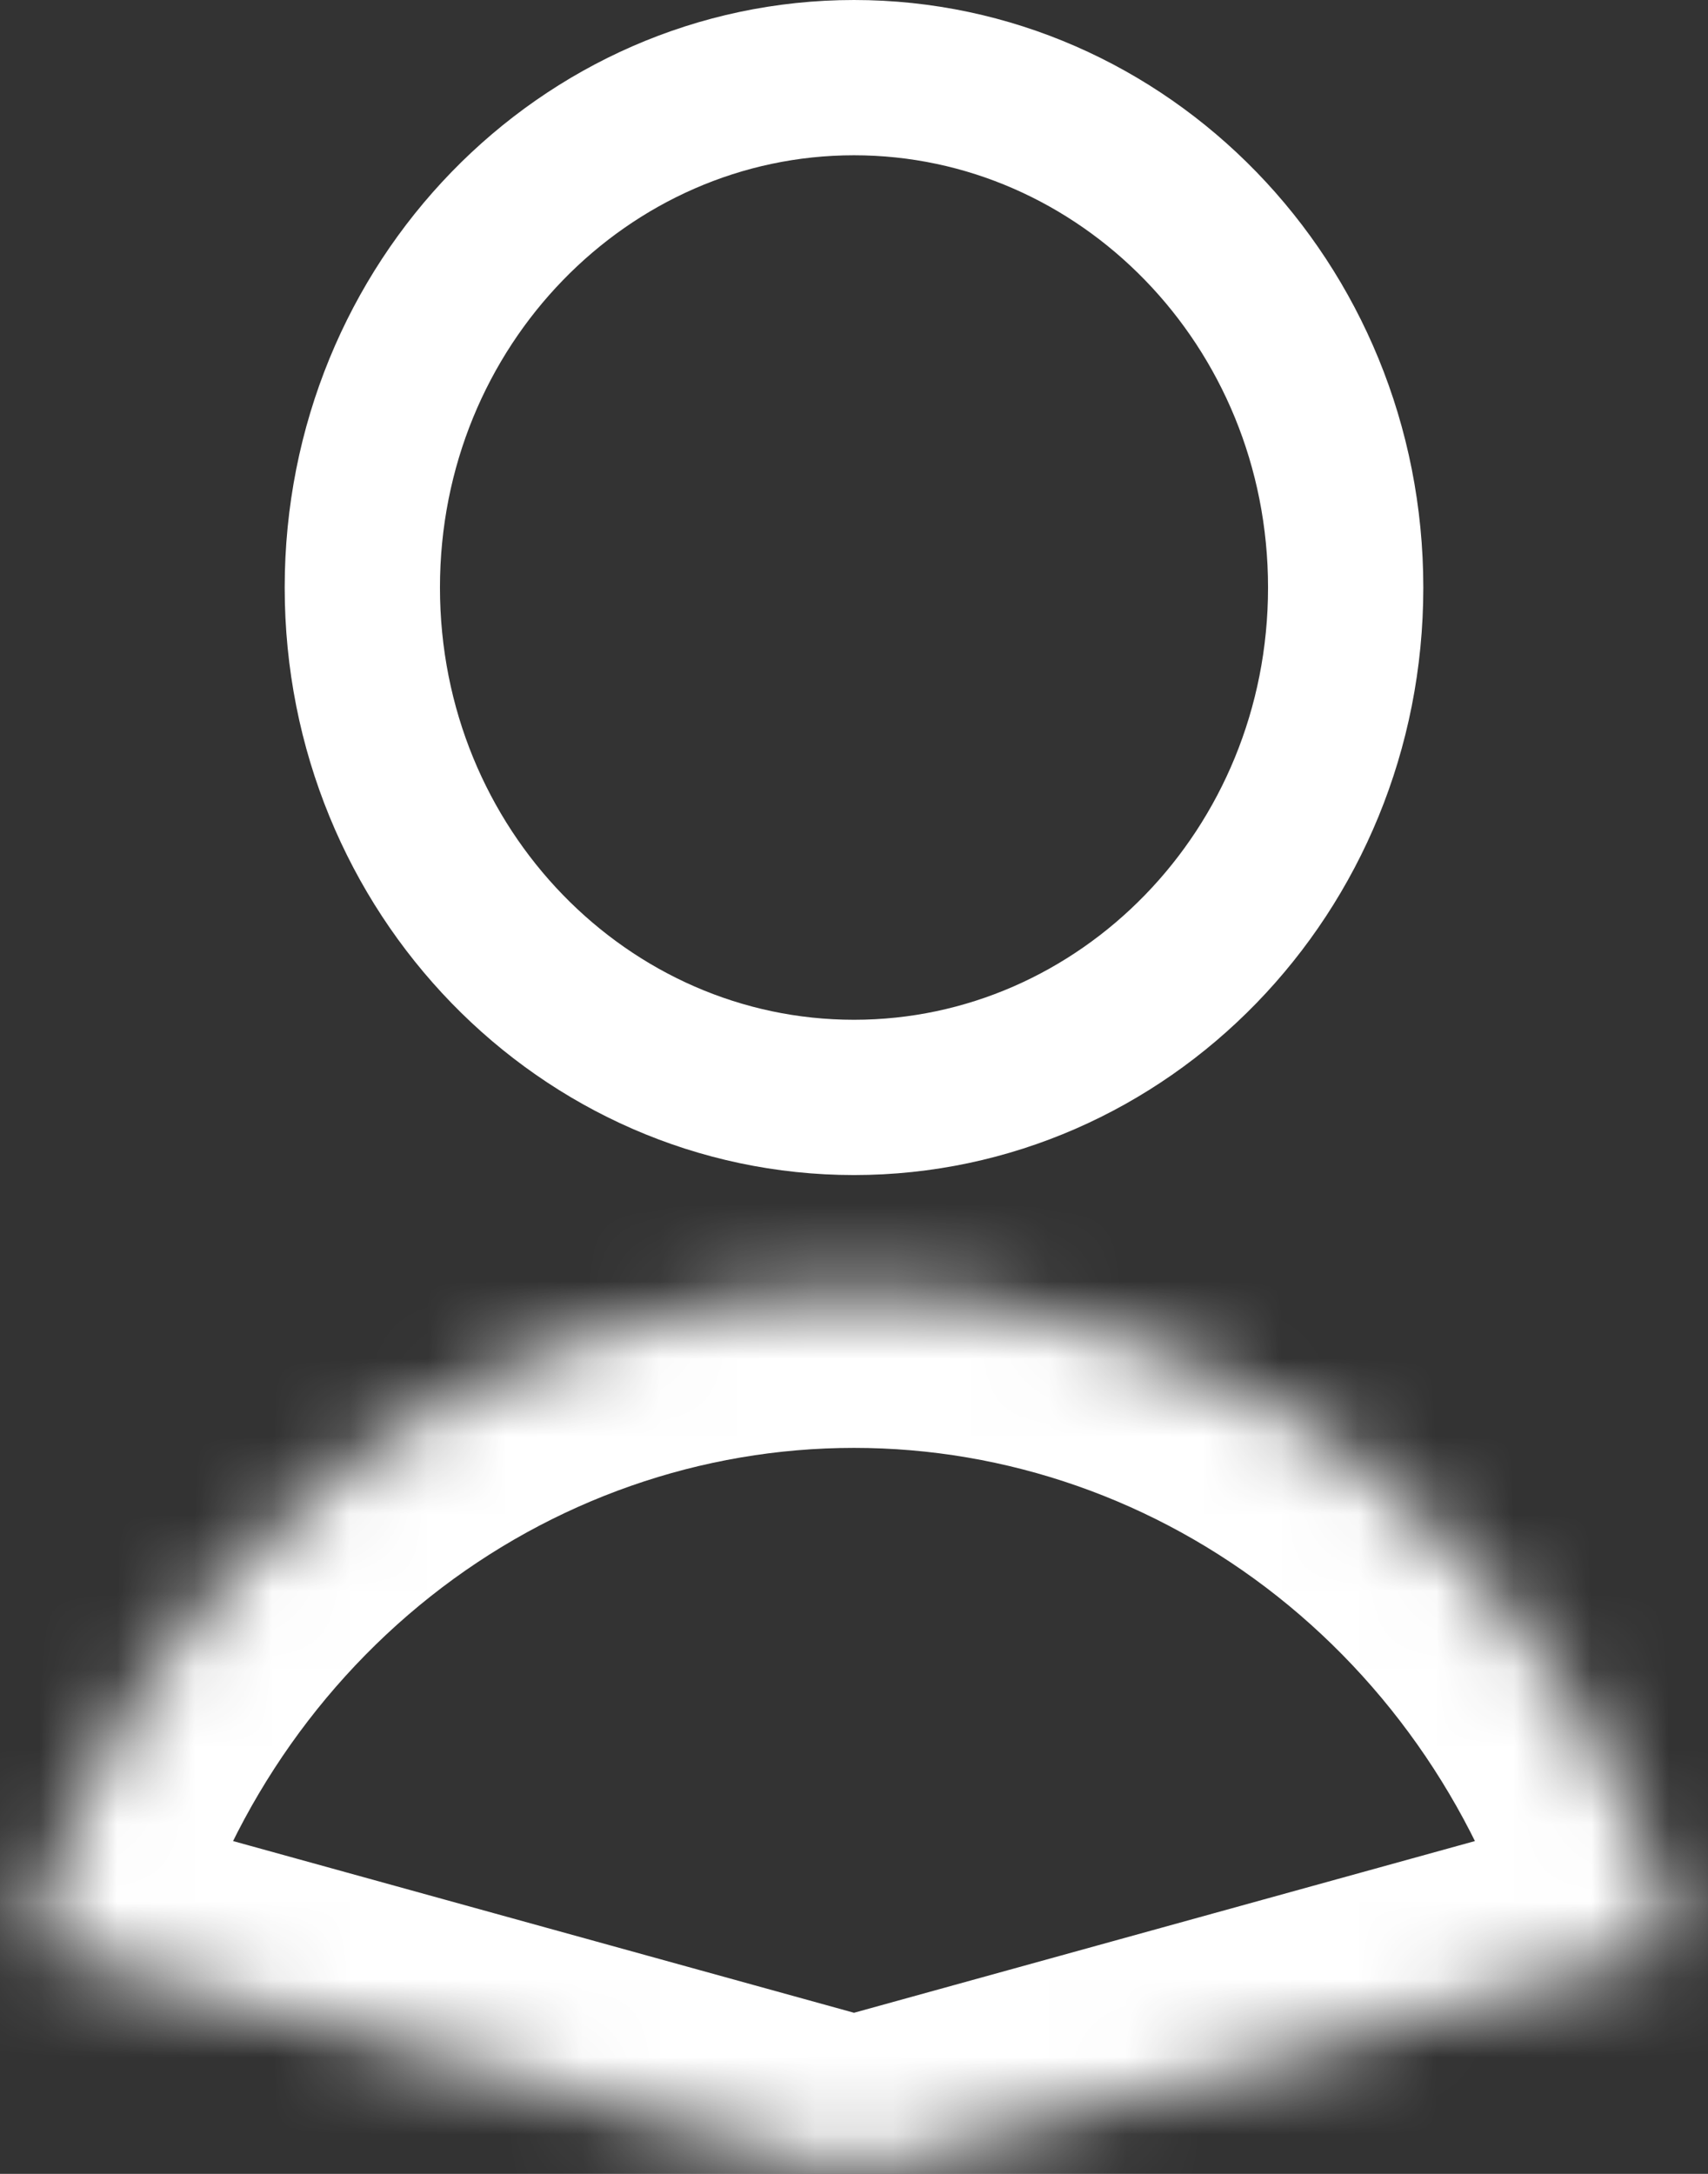 <svg width="22" height="28" viewBox="0 0 22 28" fill="none" xmlns="http://www.w3.org/2000/svg">
<rect x="0" y="0" width="22" height="28" fill="#333333" stroke="none"/>
<g clip-path="url(#clip0)">
<mask id="path-1-inside-1" fill="white">
<path d="M21.625 25.062C20.998 22.648 19.617 20.516 17.696 18.994C15.775 17.473 13.421 16.649 11 16.649C8.579 16.649 6.225 17.473 4.304 18.994C2.383 20.516 1.002 22.648 0.375 25.062L11 28L21.625 25.062Z"/>
</mask>
<path d="M21.625 25.062C20.998 22.648 19.617 20.516 17.696 18.994C15.775 17.473 13.421 16.649 11 16.649C8.579 16.649 6.225 17.473 4.304 18.994C2.383 20.516 1.002 22.648 0.375 25.062L11 28L21.625 25.062Z" stroke="white" stroke-width="4" mask="url(#path-1-inside-1)"/>
<path d="M17.333 7.568C17.333 11.225 14.468 14.135 11 14.135C7.532 14.135 4.667 11.225 4.667 7.568C4.667 3.911 7.532 1 11 1C14.468 1 17.333 3.911 17.333 7.568Z" stroke="white" stroke-width="2"/>
</g>
<defs>
<clipPath id="clip0">
<rect width="22" height="28" fill="white"/>
</clipPath>
</defs>
</svg>
